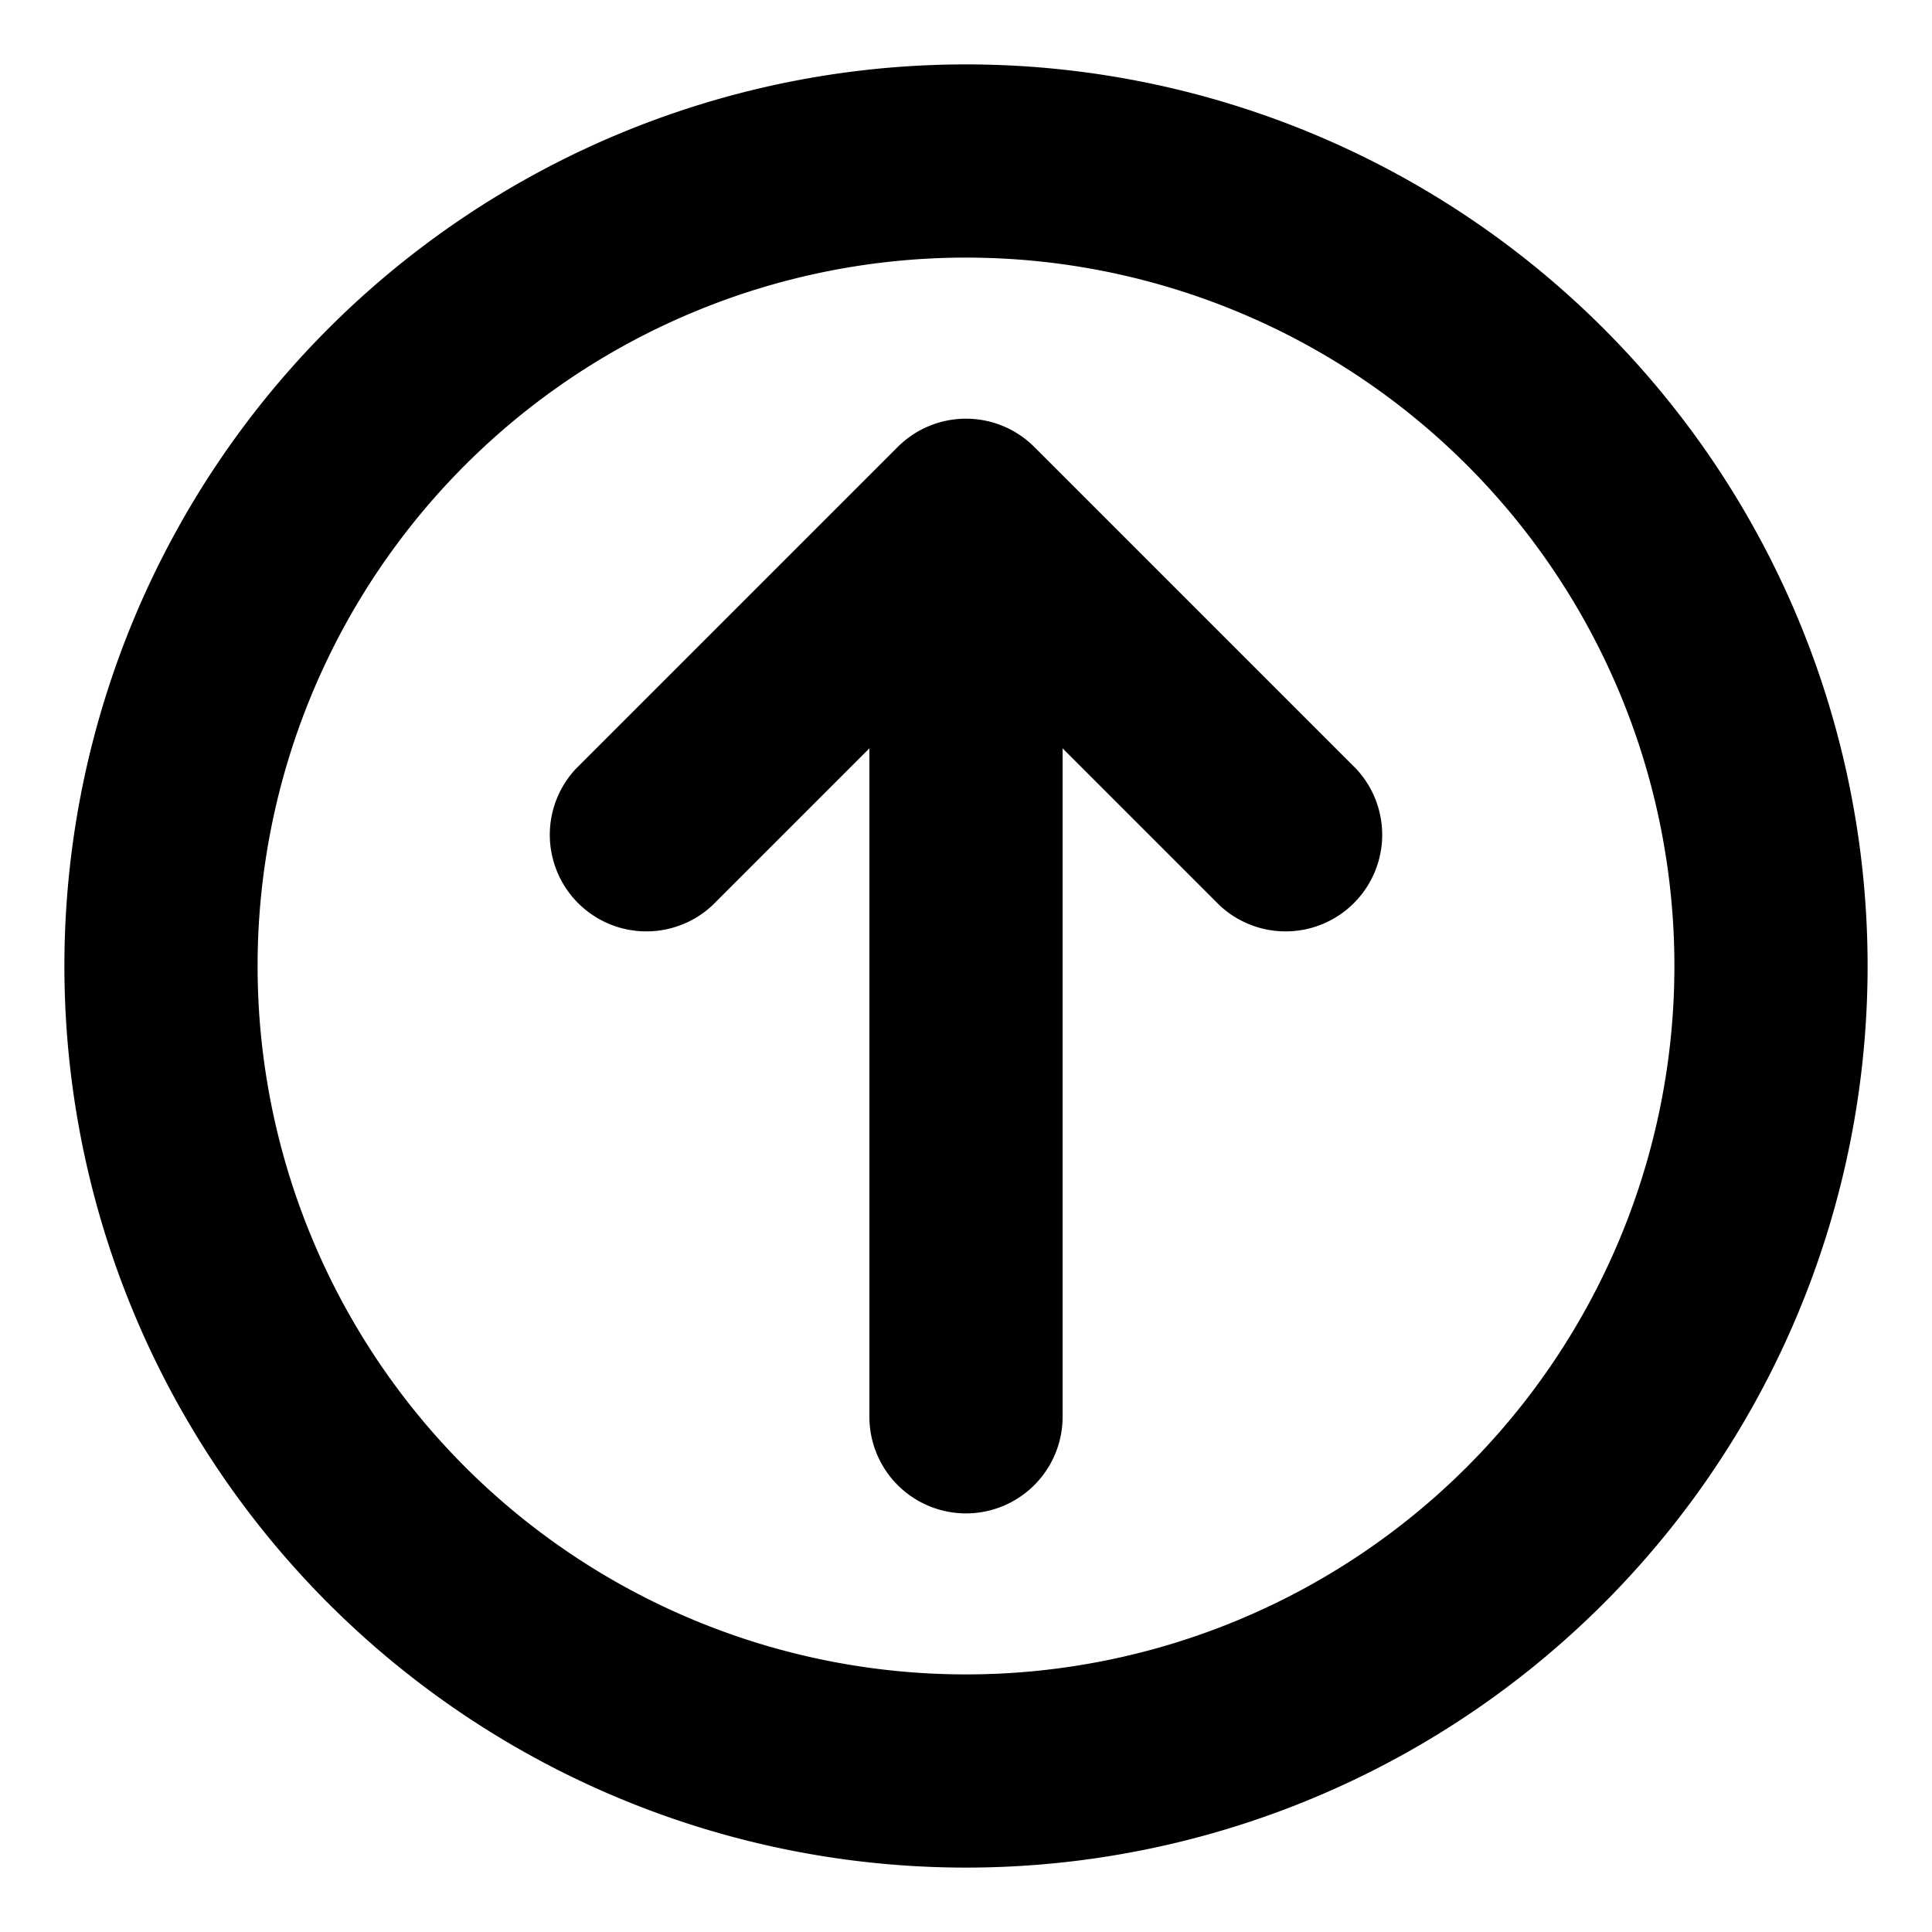 <svg xmlns="http://www.w3.org/2000/svg" viewBox="2.5 2.5 15 15"><path d="M10.75 13.5a.75.75 0 0 1-1.5 0v-5.19l-1.22 1.22a.75.75 0 0 1-1.06-1.06l2.5-2.5a.75.75 0 0 1 1.06 0l2.5 2.5a.75.75 0 0 1-1.06 1.06l-1.22-1.22v5.19Z"/><path fill-rule="evenodd" d="M17 10a7 7 0 1 1-14 0 7 7 0 0 1 14 0Zm-1.5 0a5.5 5.5 0 1 1-11 0 5.5 5.5 0 0 1 11 0Z"/></svg>